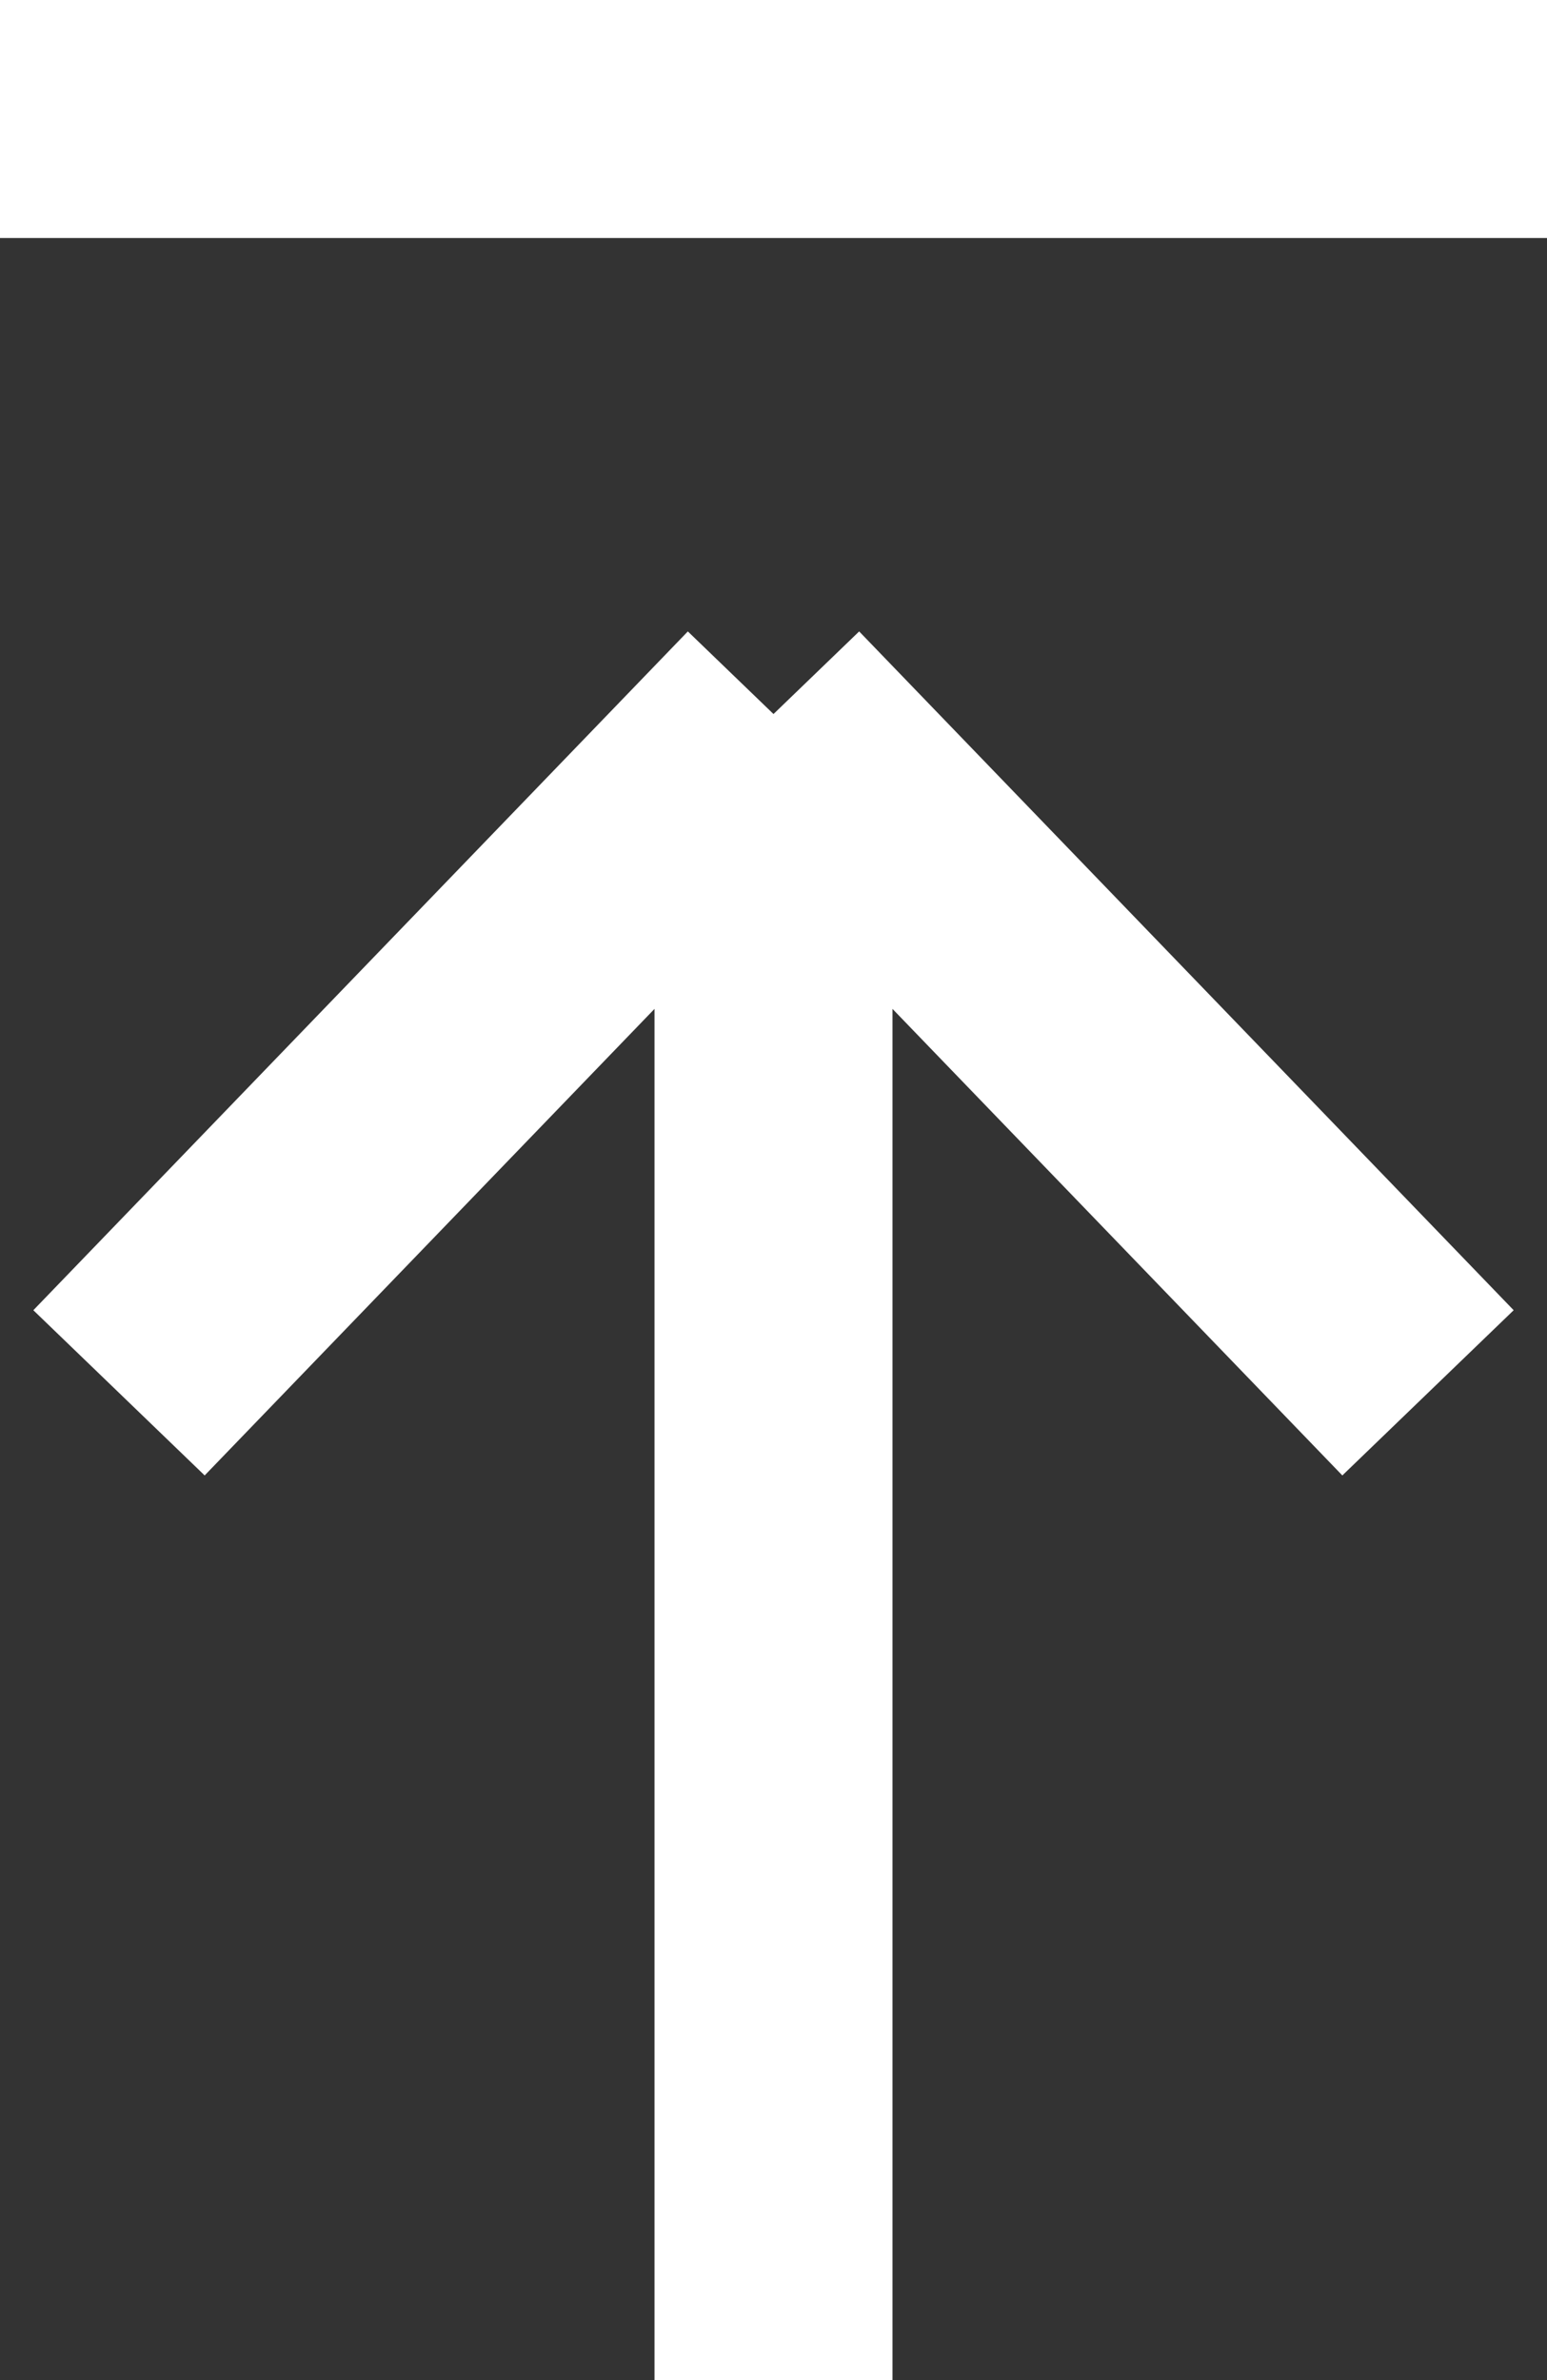 <svg width="13" height="20" viewBox="0 0 13 20" fill="none" xmlns="http://www.w3.org/2000/svg">
<rect x="0" y="0" width="13" height="20" fill="#333333" stroke="none"/>
<path d="M6.5 6V20M6.5 6L1 11.704M6.5 6L12 11.704M0 1H13" stroke="white" stroke-width="2"/>
</svg>
